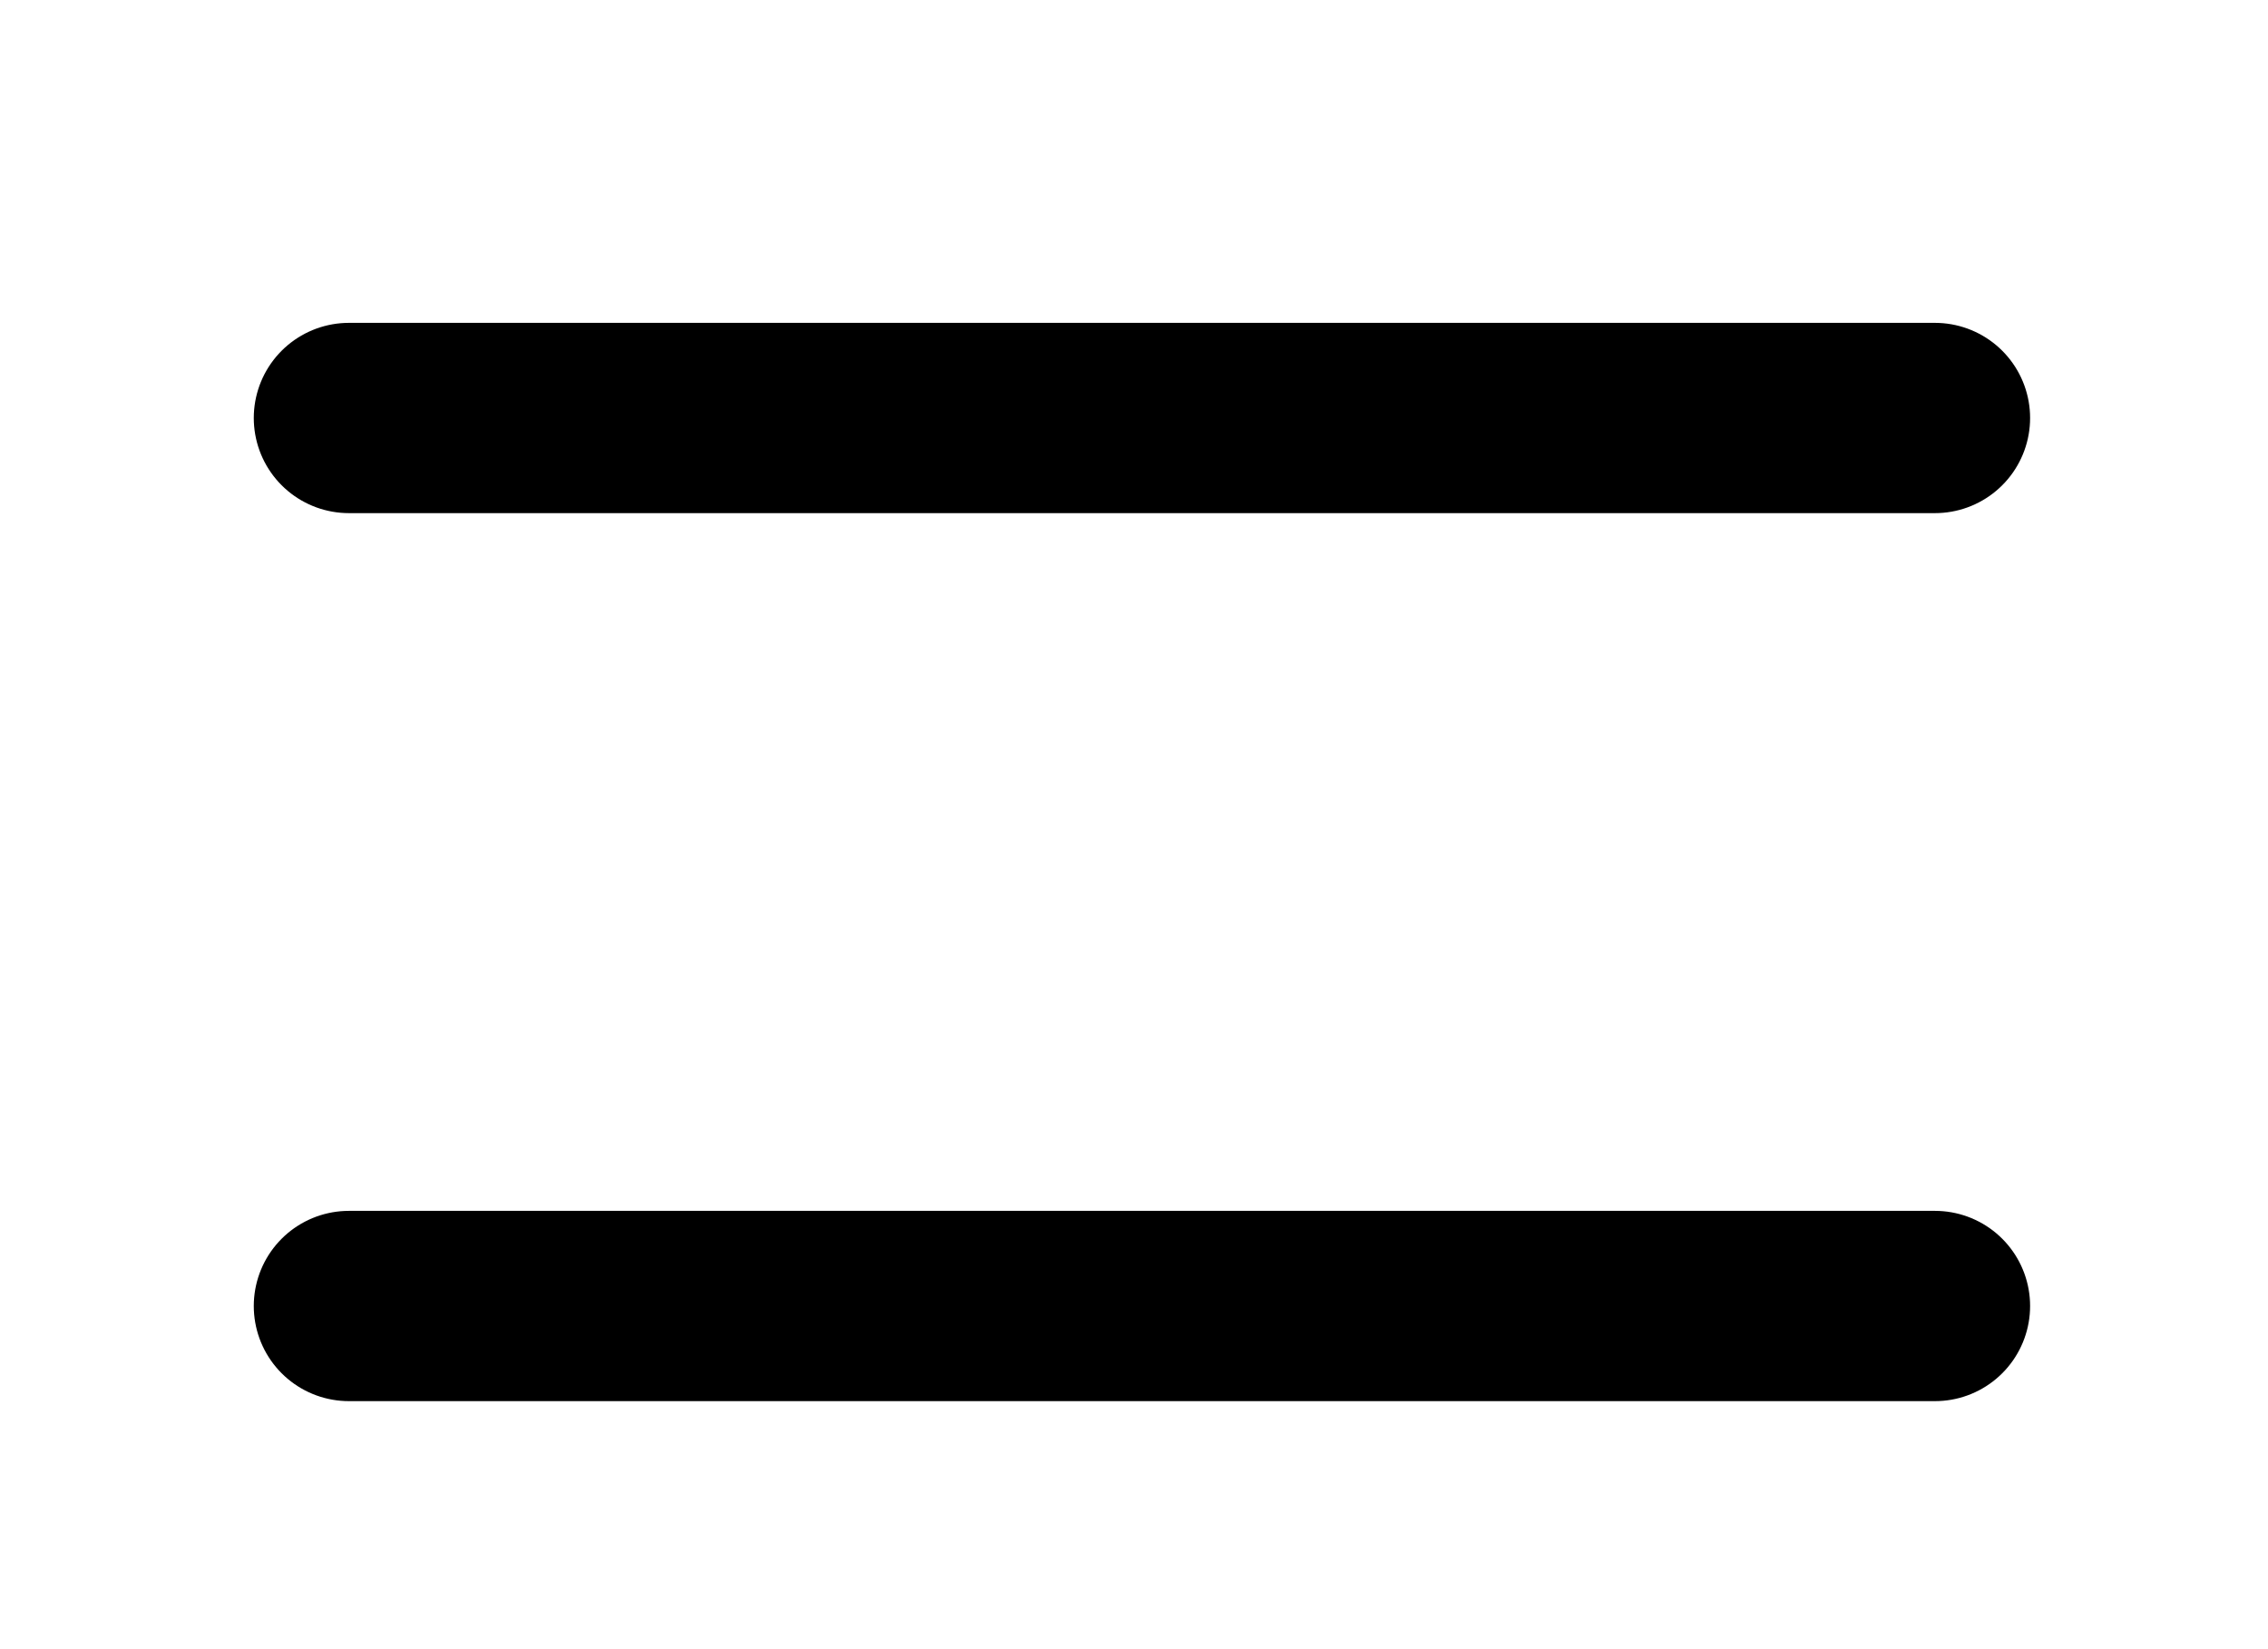 <svg xmlns="http://www.w3.org/2000/svg" width="33" height="24" viewBox="0 0 33 24" fill="none">
  <line x1="5.077" y1="6.083" x2="28.154" y2="6.083" stroke="black" stroke-width="2.769" stroke-linecap="round"/>
  <line x1="5.077" y1="19.006" x2="28.154" y2="19.006" stroke="black" stroke-width="2.769" stroke-linecap="round"/>
</svg>